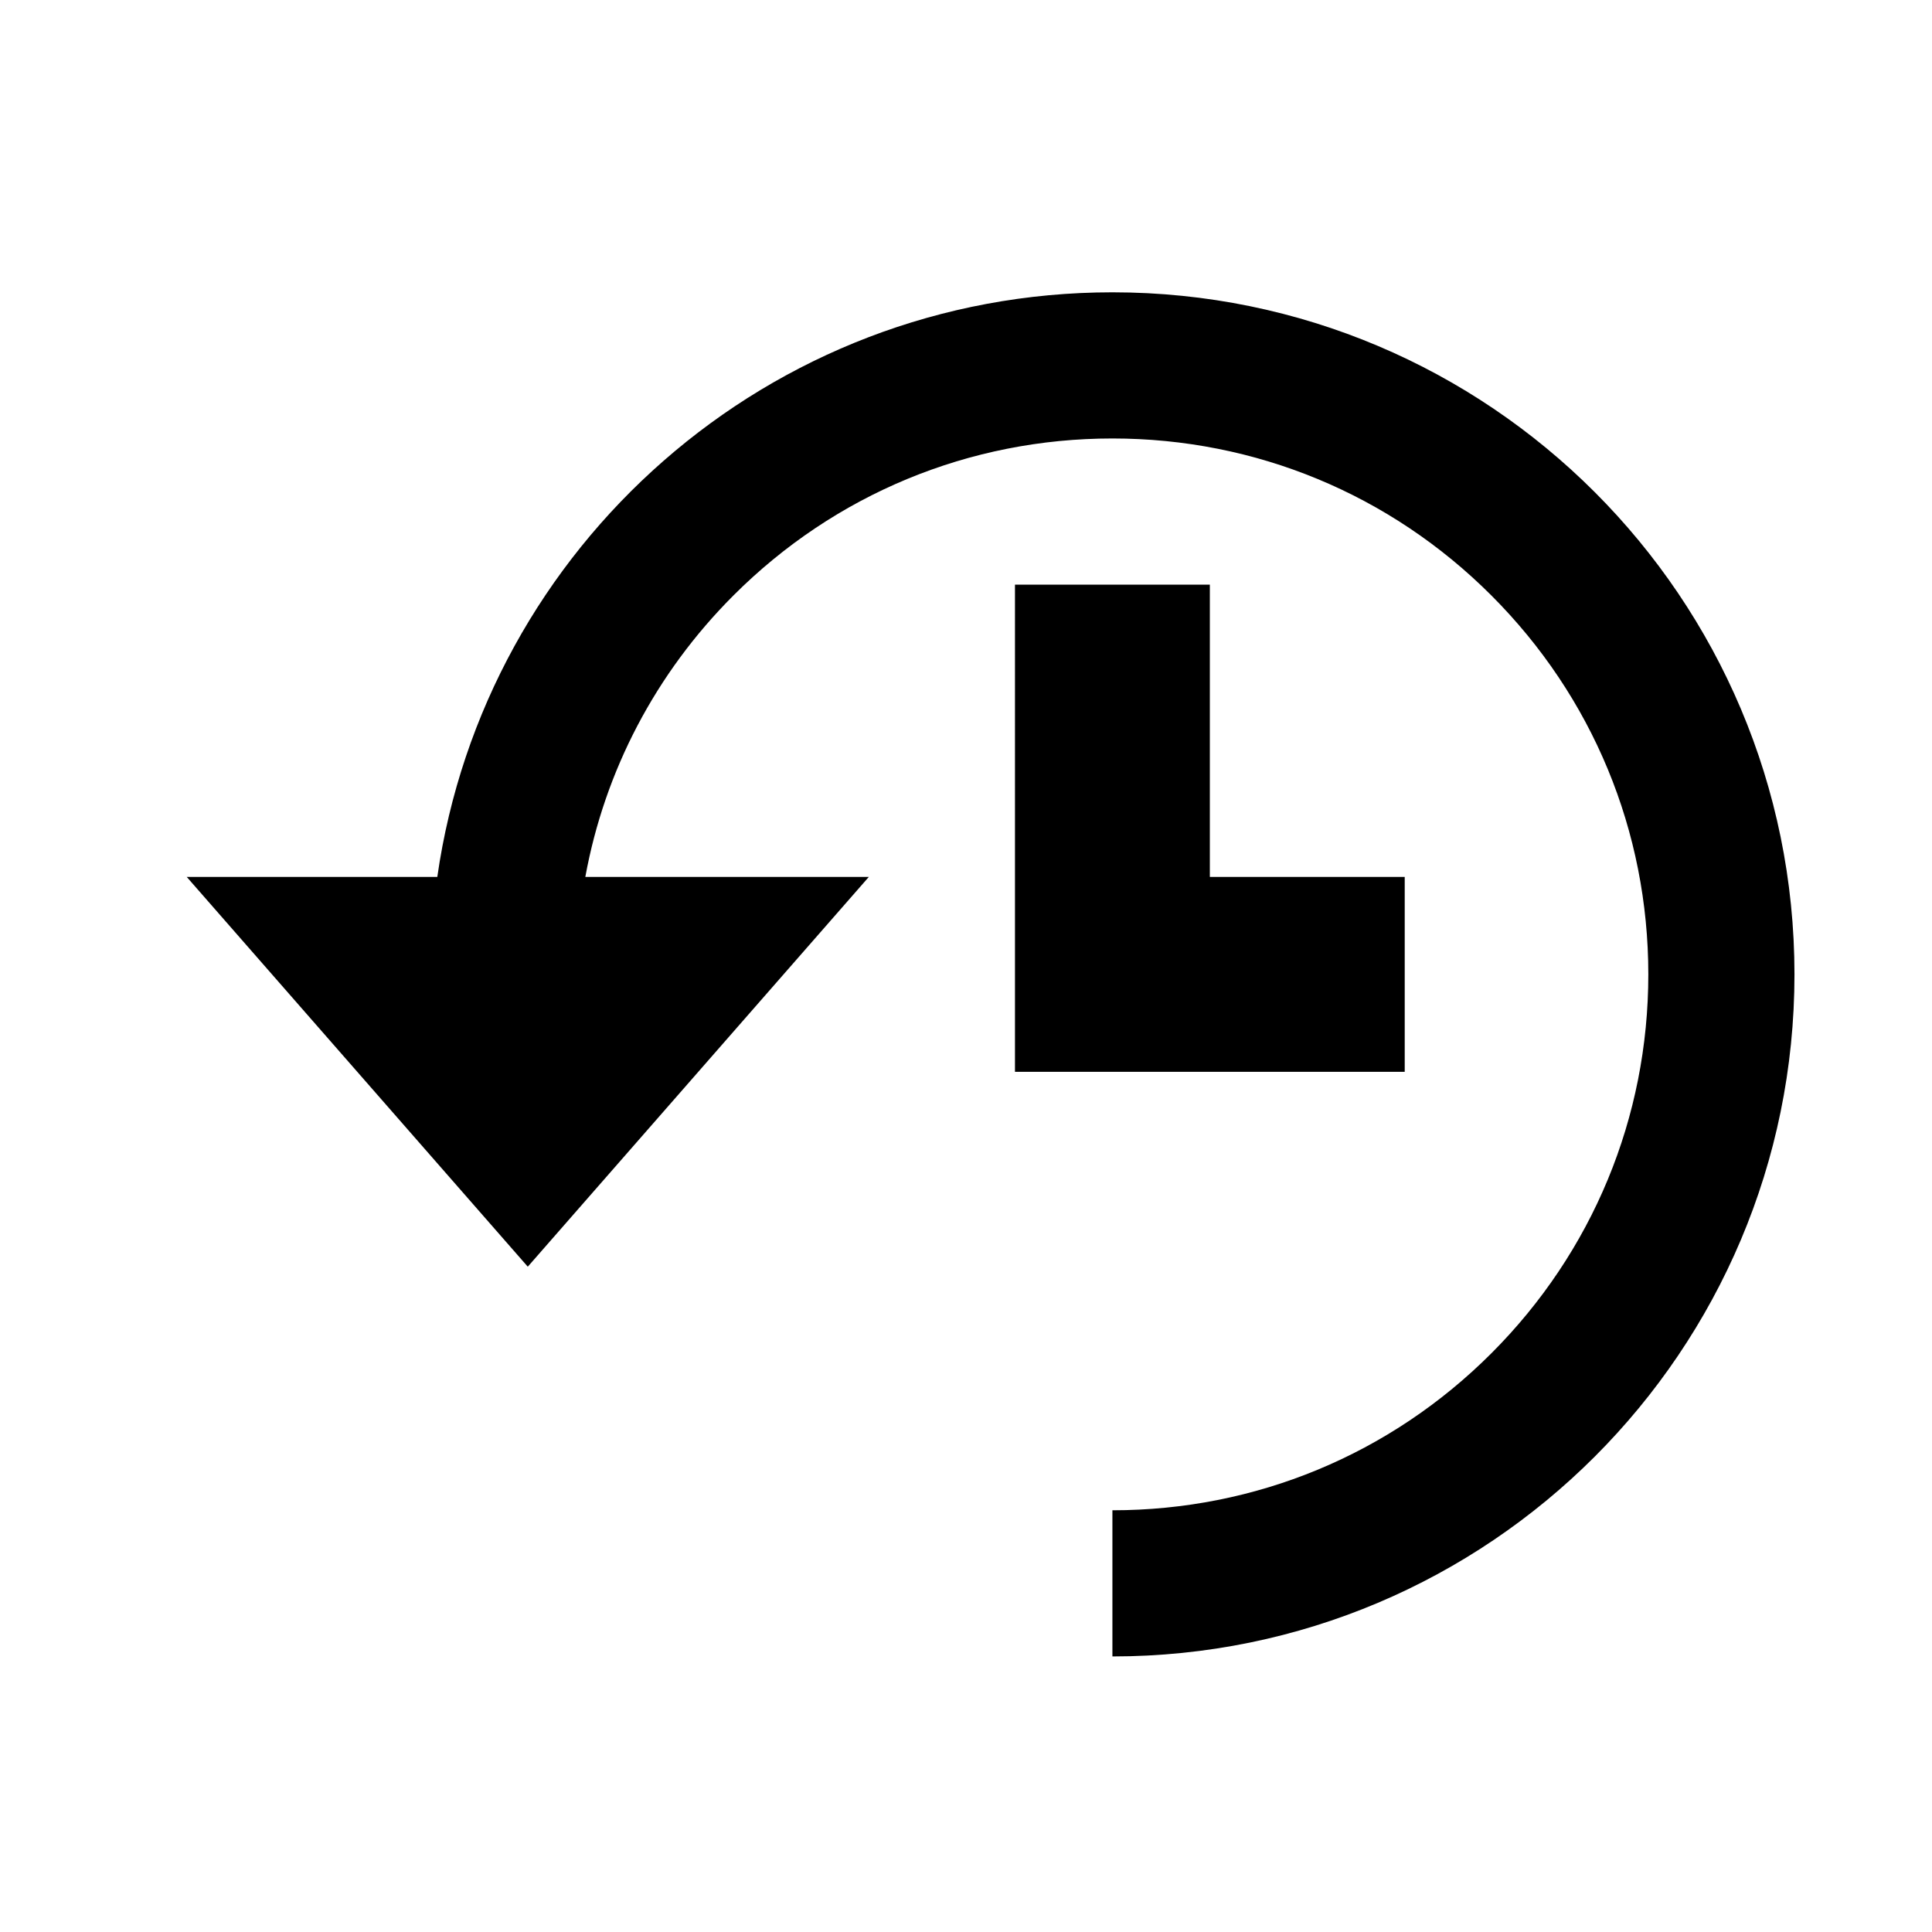 <svg viewBox="0 0 1269 1269" xmlns="http://www.w3.org/2000/svg"><path d="M730.667 192c247.424 0 448 200.576 448 448s-200.576 448-448 448v-96c94.024 0 182.418-36.614 248.902-103.098S1082.667 734.024 1082.667 640c0-94.022-36.614-182.418-103.098-248.902S824.69 288 730.667 288c-94.022 0-182.418 36.614-248.902 103.098-51.14 51.138-84.582 115.246-97.306 184.902h186.208l-224 256-224-256h164.57c31.06-217.102 217.738-384 443.43-384zm192 384v128h-256V384h128v192z"/></svg>